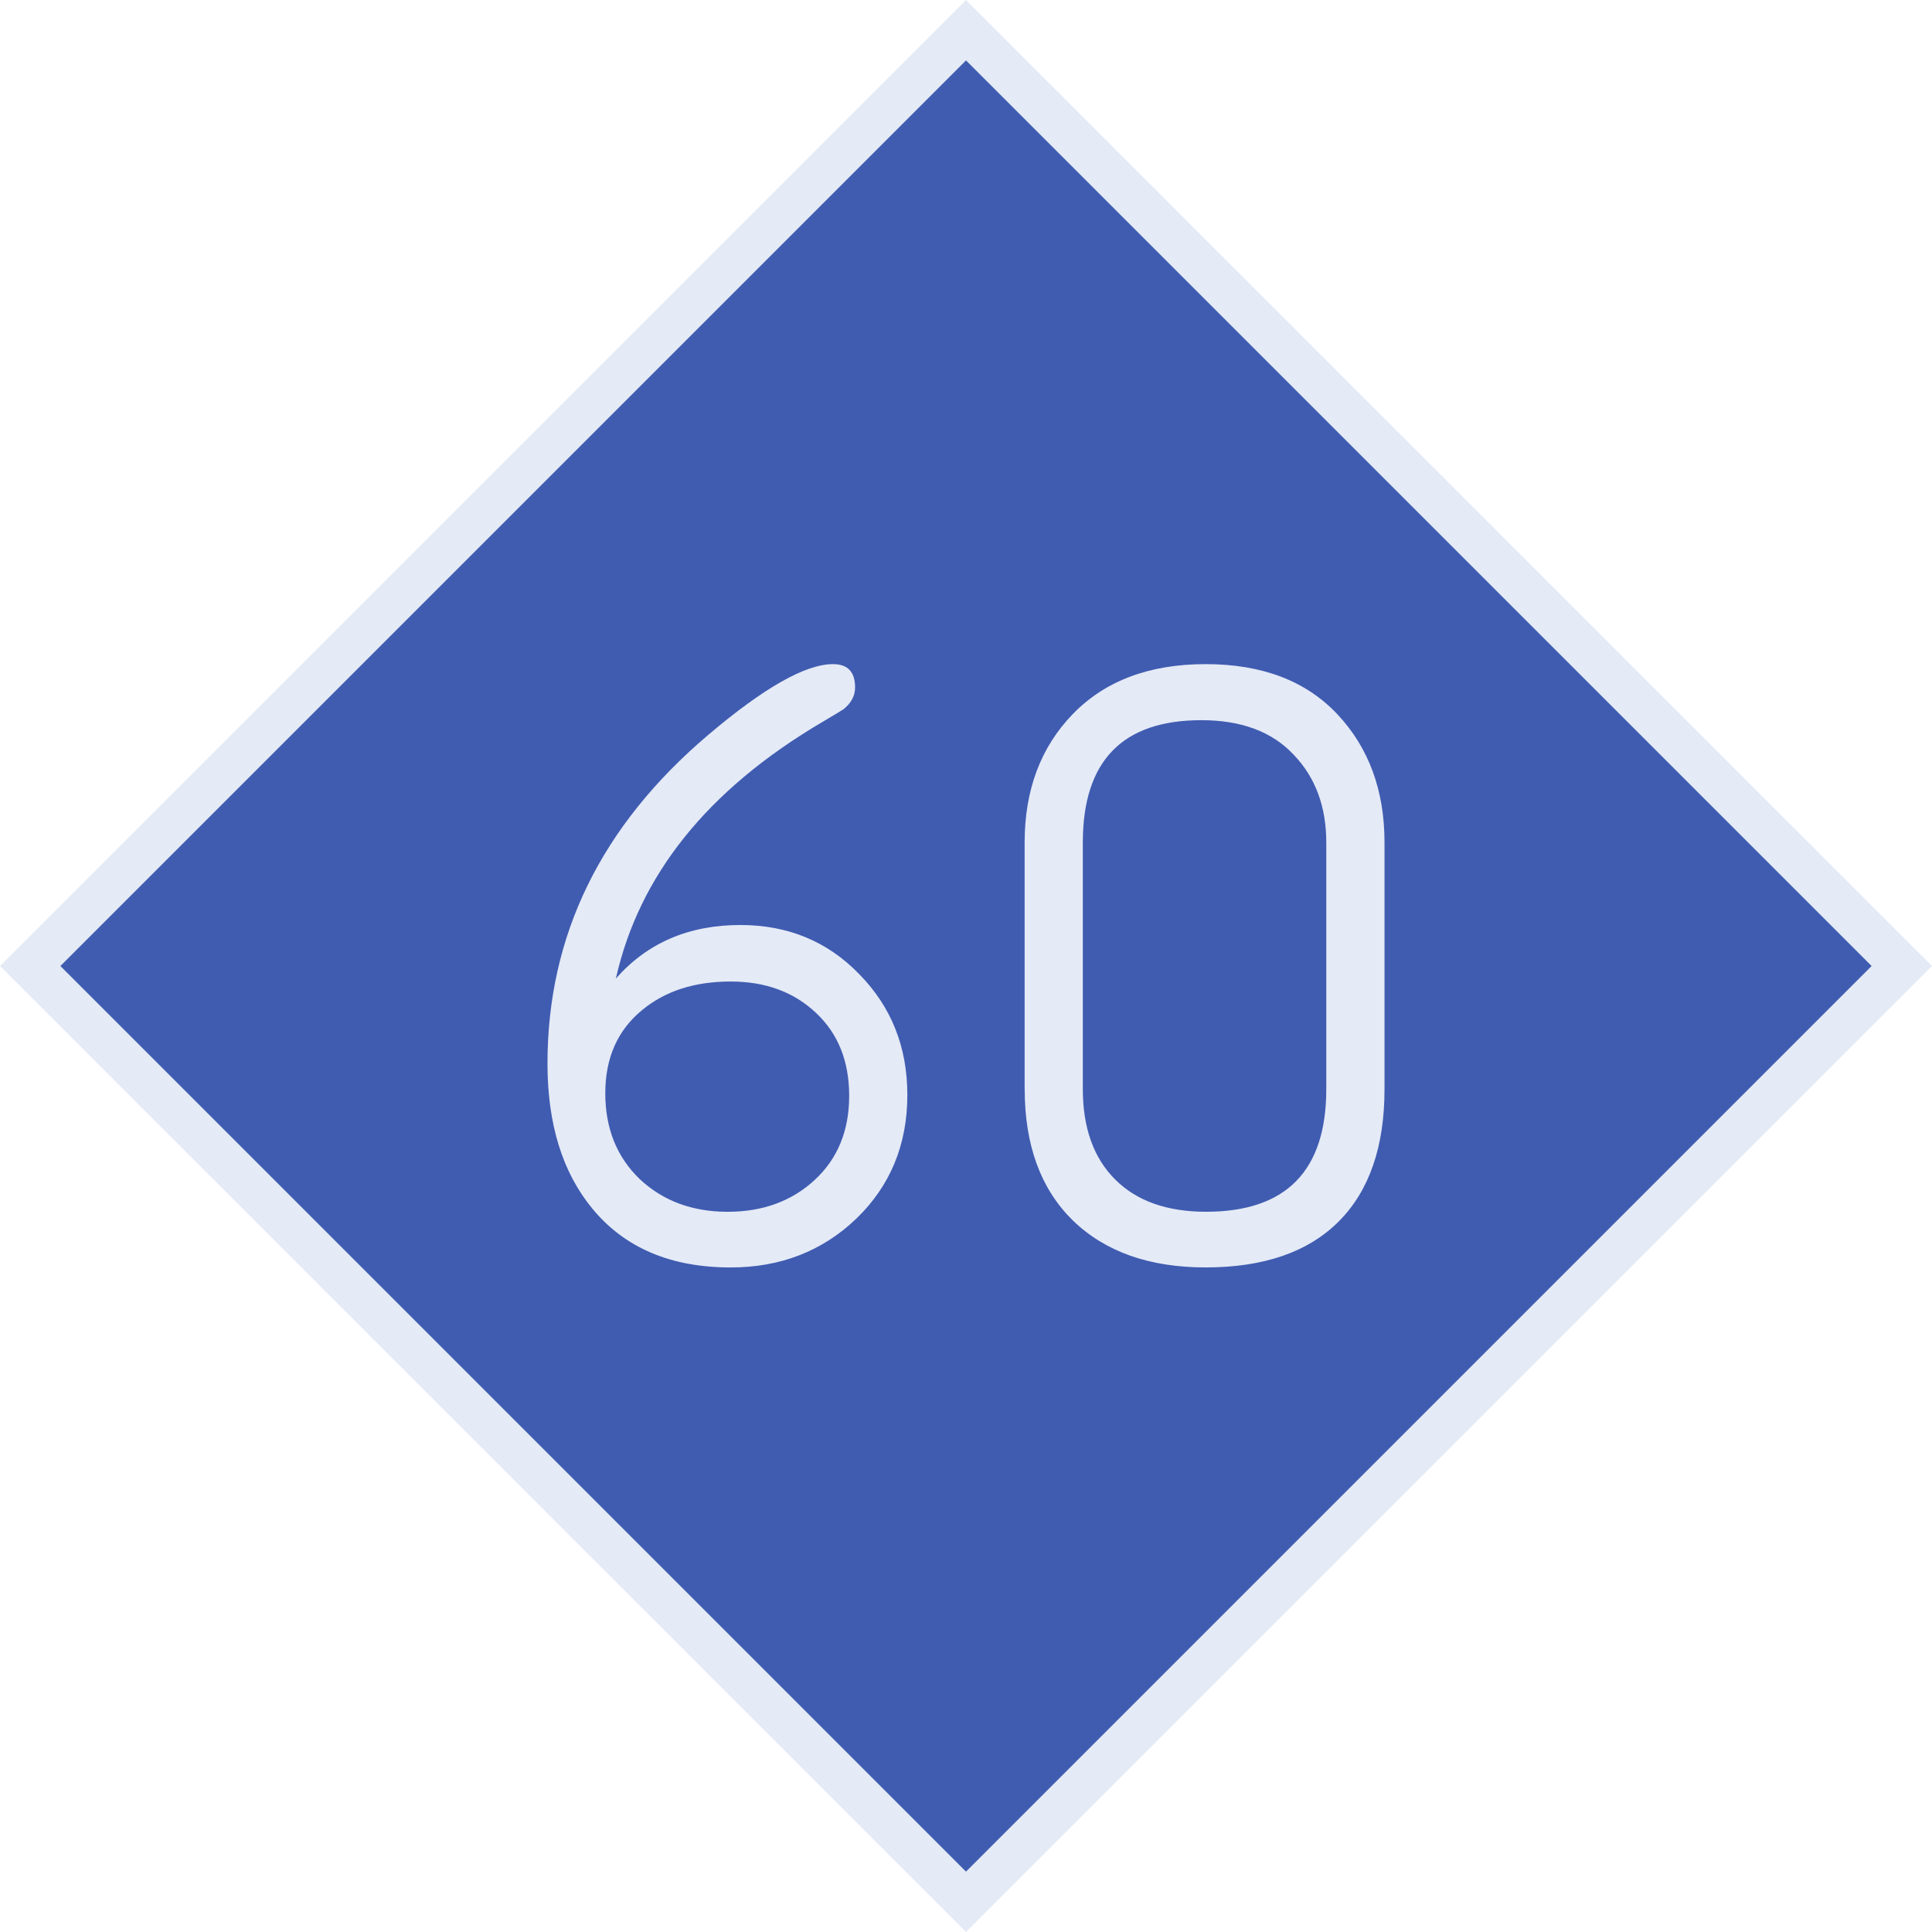 <svg xmlns="http://www.w3.org/2000/svg" width="64" height="64"><path d="M23.335-21.92h43.84v43.84h-43.84Z" style="fill:#405cb1;fill-opacity:1;stroke:#e4eaf6;stroke-width:1.414;stroke-miterlimit:4;stroke-dasharray:none;stroke-opacity:1" transform="rotate(45)"/><g aria-label="60" style="font-style:normal;font-variant:normal;font-weight:400;font-stretch:normal;font-size:28.825px;line-height:1.25;font-family:saxMono;-inkscape-font-specification:saxMono;letter-spacing:0;word-spacing:0;fill:#e4eaf6;fill-opacity:1;stroke:none;stroke-width:.721"><path d="M-3.108 32.415q1.563-1.773 4.124-1.773 2.365 0 3.941 1.632 1.59 1.619 1.59 3.998 0 2.463-1.688 4.095-1.69 1.619-4.166 1.619-2.97 0-4.575-1.942-1.492-1.802-1.492-4.814 0-6.376 5.335-10.894Q2.719 22 4.085 22q.731 0 .731.774 0 .408-.38.718-.056.042-.746.45-5.643 3.336-6.798 8.473zm3.8.099q-1.787 0-2.927.943-1.224.999-1.224 2.758 0 1.746 1.14 2.843 1.154 1.084 2.913 1.084 1.745 0 2.885-1.055Q4.62 38.03 4.62 36.3q0-1.717-1.097-2.745-1.098-1.041-2.83-1.041zM10.432 36.075V27.91q0-2.603 1.59-4.25Q13.628 22 16.429 22q2.8 0 4.363 1.66 1.562 1.662 1.562 4.251v8.164q0 2.87-1.52 4.39-1.52 1.52-4.405 1.52-2.8 0-4.405-1.561-1.59-1.563-1.59-4.35zm9.993 0V27.91q0-1.787-1.084-2.913-1.07-1.14-3.054-1.14-3.927 0-3.927 4.053v8.164q0 1.928 1.07 2.997 1.07 1.07 3.012 1.07 3.983 0 3.983-4.067z" style="font-style:normal;font-variant:normal;font-weight:400;font-stretch:normal;font-size:28.825px;line-height:1.25;font-family:saxMono;-inkscape-font-specification:saxMono;letter-spacing:0;word-spacing:0;fill:#e4eaf6;fill-opacity:1;stroke:none;stroke-width:.721" transform="translate(23.51)"/></g></svg>